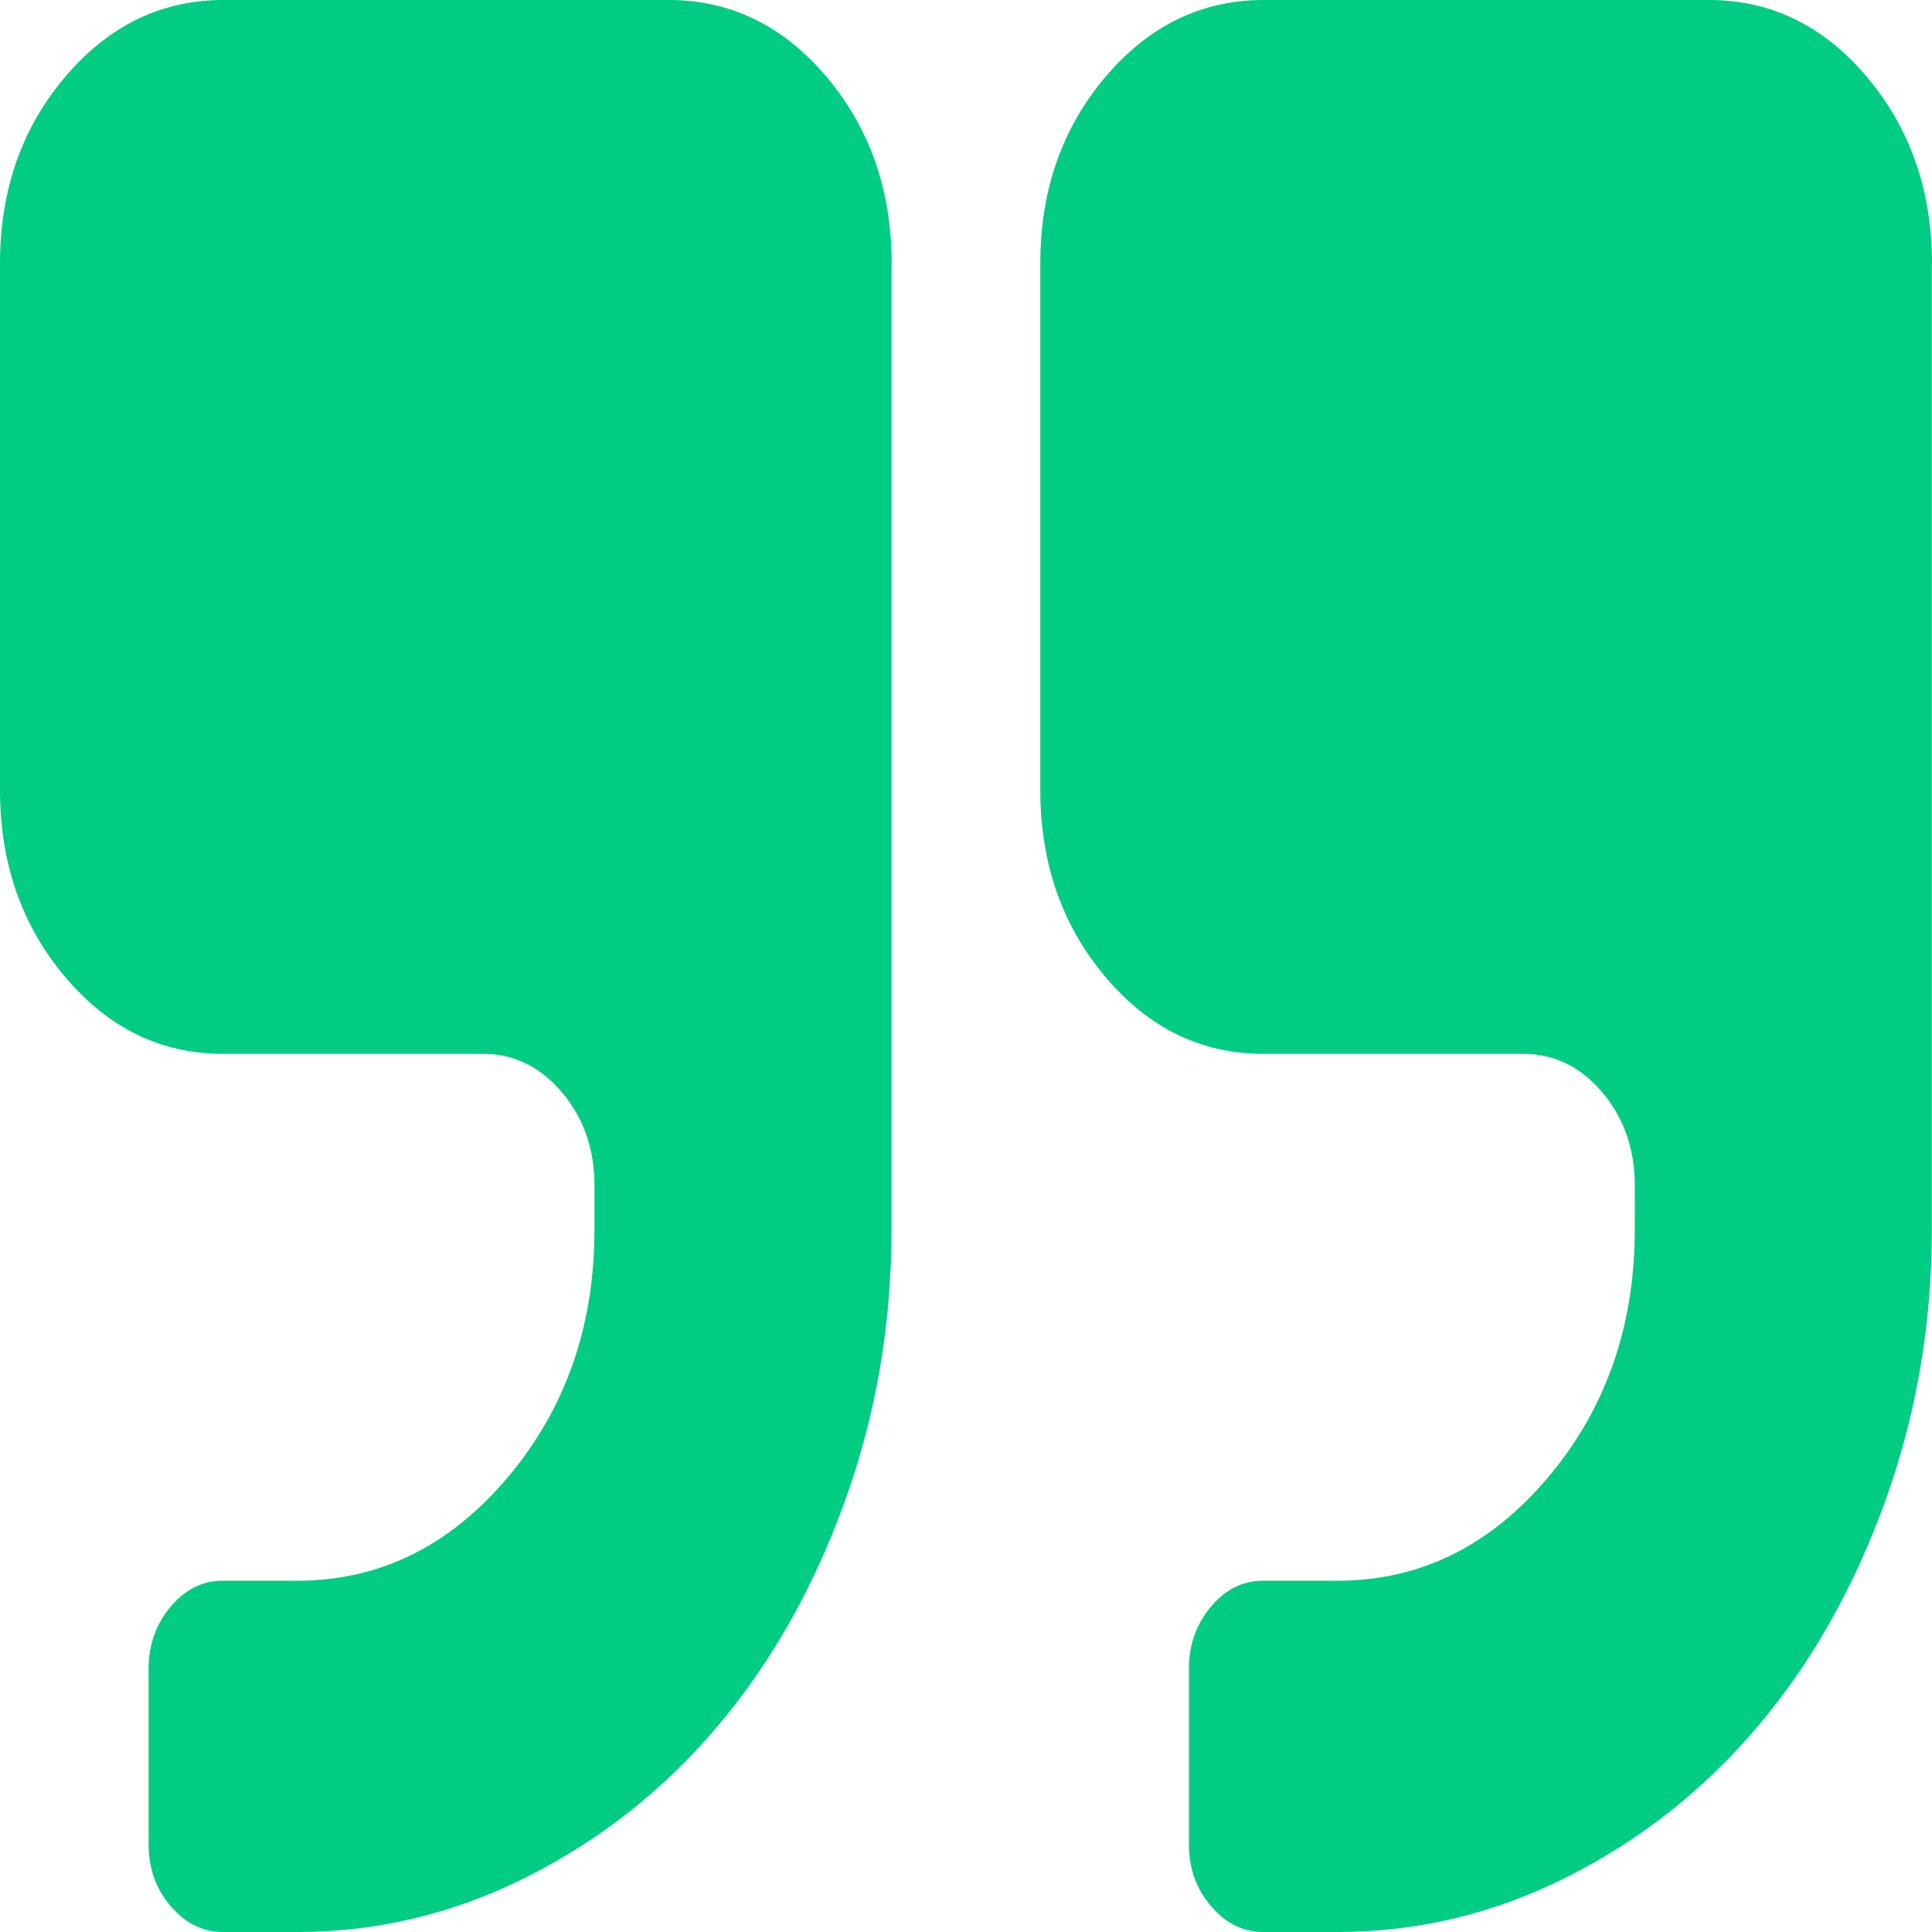 <svg width="50" height="50" viewBox="0 0 50 50" fill="none" xmlns="http://www.w3.org/2000/svg">
<g clip-path="url(#clip0_28_2)">
<path d="M23.073 6.823V31.823C23.073 34.286 22.668 36.636 21.858 38.873C21.047 41.109 19.951 43.044 18.569 44.677C17.187 46.311 15.55 47.606 13.658 48.564C11.765 49.521 9.777 50 7.692 50H5.769C5.249 50 4.797 49.776 4.415 49.327C4.033 48.879 3.844 48.346 3.846 47.727V43.182C3.846 42.567 4.036 42.033 4.415 41.582C4.795 41.13 5.246 40.906 5.769 40.909H7.692C9.815 40.909 11.628 40.021 13.131 38.245C14.633 36.47 15.385 34.327 15.385 31.818V30.682C15.385 29.736 15.104 28.932 14.542 28.268C13.981 27.605 13.3 27.273 12.5 27.273H5.769C4.167 27.273 2.805 26.609 1.685 25.282C0.564 23.954 0.003 22.346 0 20.454V6.818C0 4.924 0.562 3.315 1.685 1.991C2.808 0.667 4.169 0.003 5.769 0H17.308C18.91 0 20.272 0.664 21.392 1.991C22.513 3.318 23.074 4.927 23.077 6.818L23.073 6.823ZM49.996 6.823V31.823C49.996 34.286 49.591 36.636 48.781 38.873C47.971 41.109 46.874 43.044 45.492 44.677C44.11 46.311 42.473 47.606 40.581 48.564C38.688 49.521 36.7 50 34.615 50H32.692C32.172 50 31.721 49.776 31.338 49.327C30.956 48.879 30.767 48.346 30.769 47.727V43.182C30.769 42.567 30.959 42.033 31.338 41.582C31.718 41.13 32.169 40.906 32.692 40.909H34.615C36.739 40.909 38.551 40.021 40.054 38.245C41.556 36.47 42.308 34.327 42.308 31.818V30.682C42.308 29.736 42.027 28.932 41.465 28.268C40.904 27.605 40.223 27.273 39.423 27.273H32.692C31.09 27.273 29.728 26.609 28.608 25.282C27.487 23.954 26.926 22.346 26.923 20.454V6.818C26.923 4.924 27.485 3.315 28.608 1.991C29.731 0.667 31.092 0.003 32.692 0H44.231C45.833 0 47.195 0.664 48.315 1.991C49.436 3.318 49.997 4.927 50 6.818L49.996 6.823Z" fill="#00CC83"/>
</g>
<defs>
<clipPath id="clip0_28_2">
<rect width="50" height="50" fill="white"/>
</clipPath>
</defs>
</svg>
